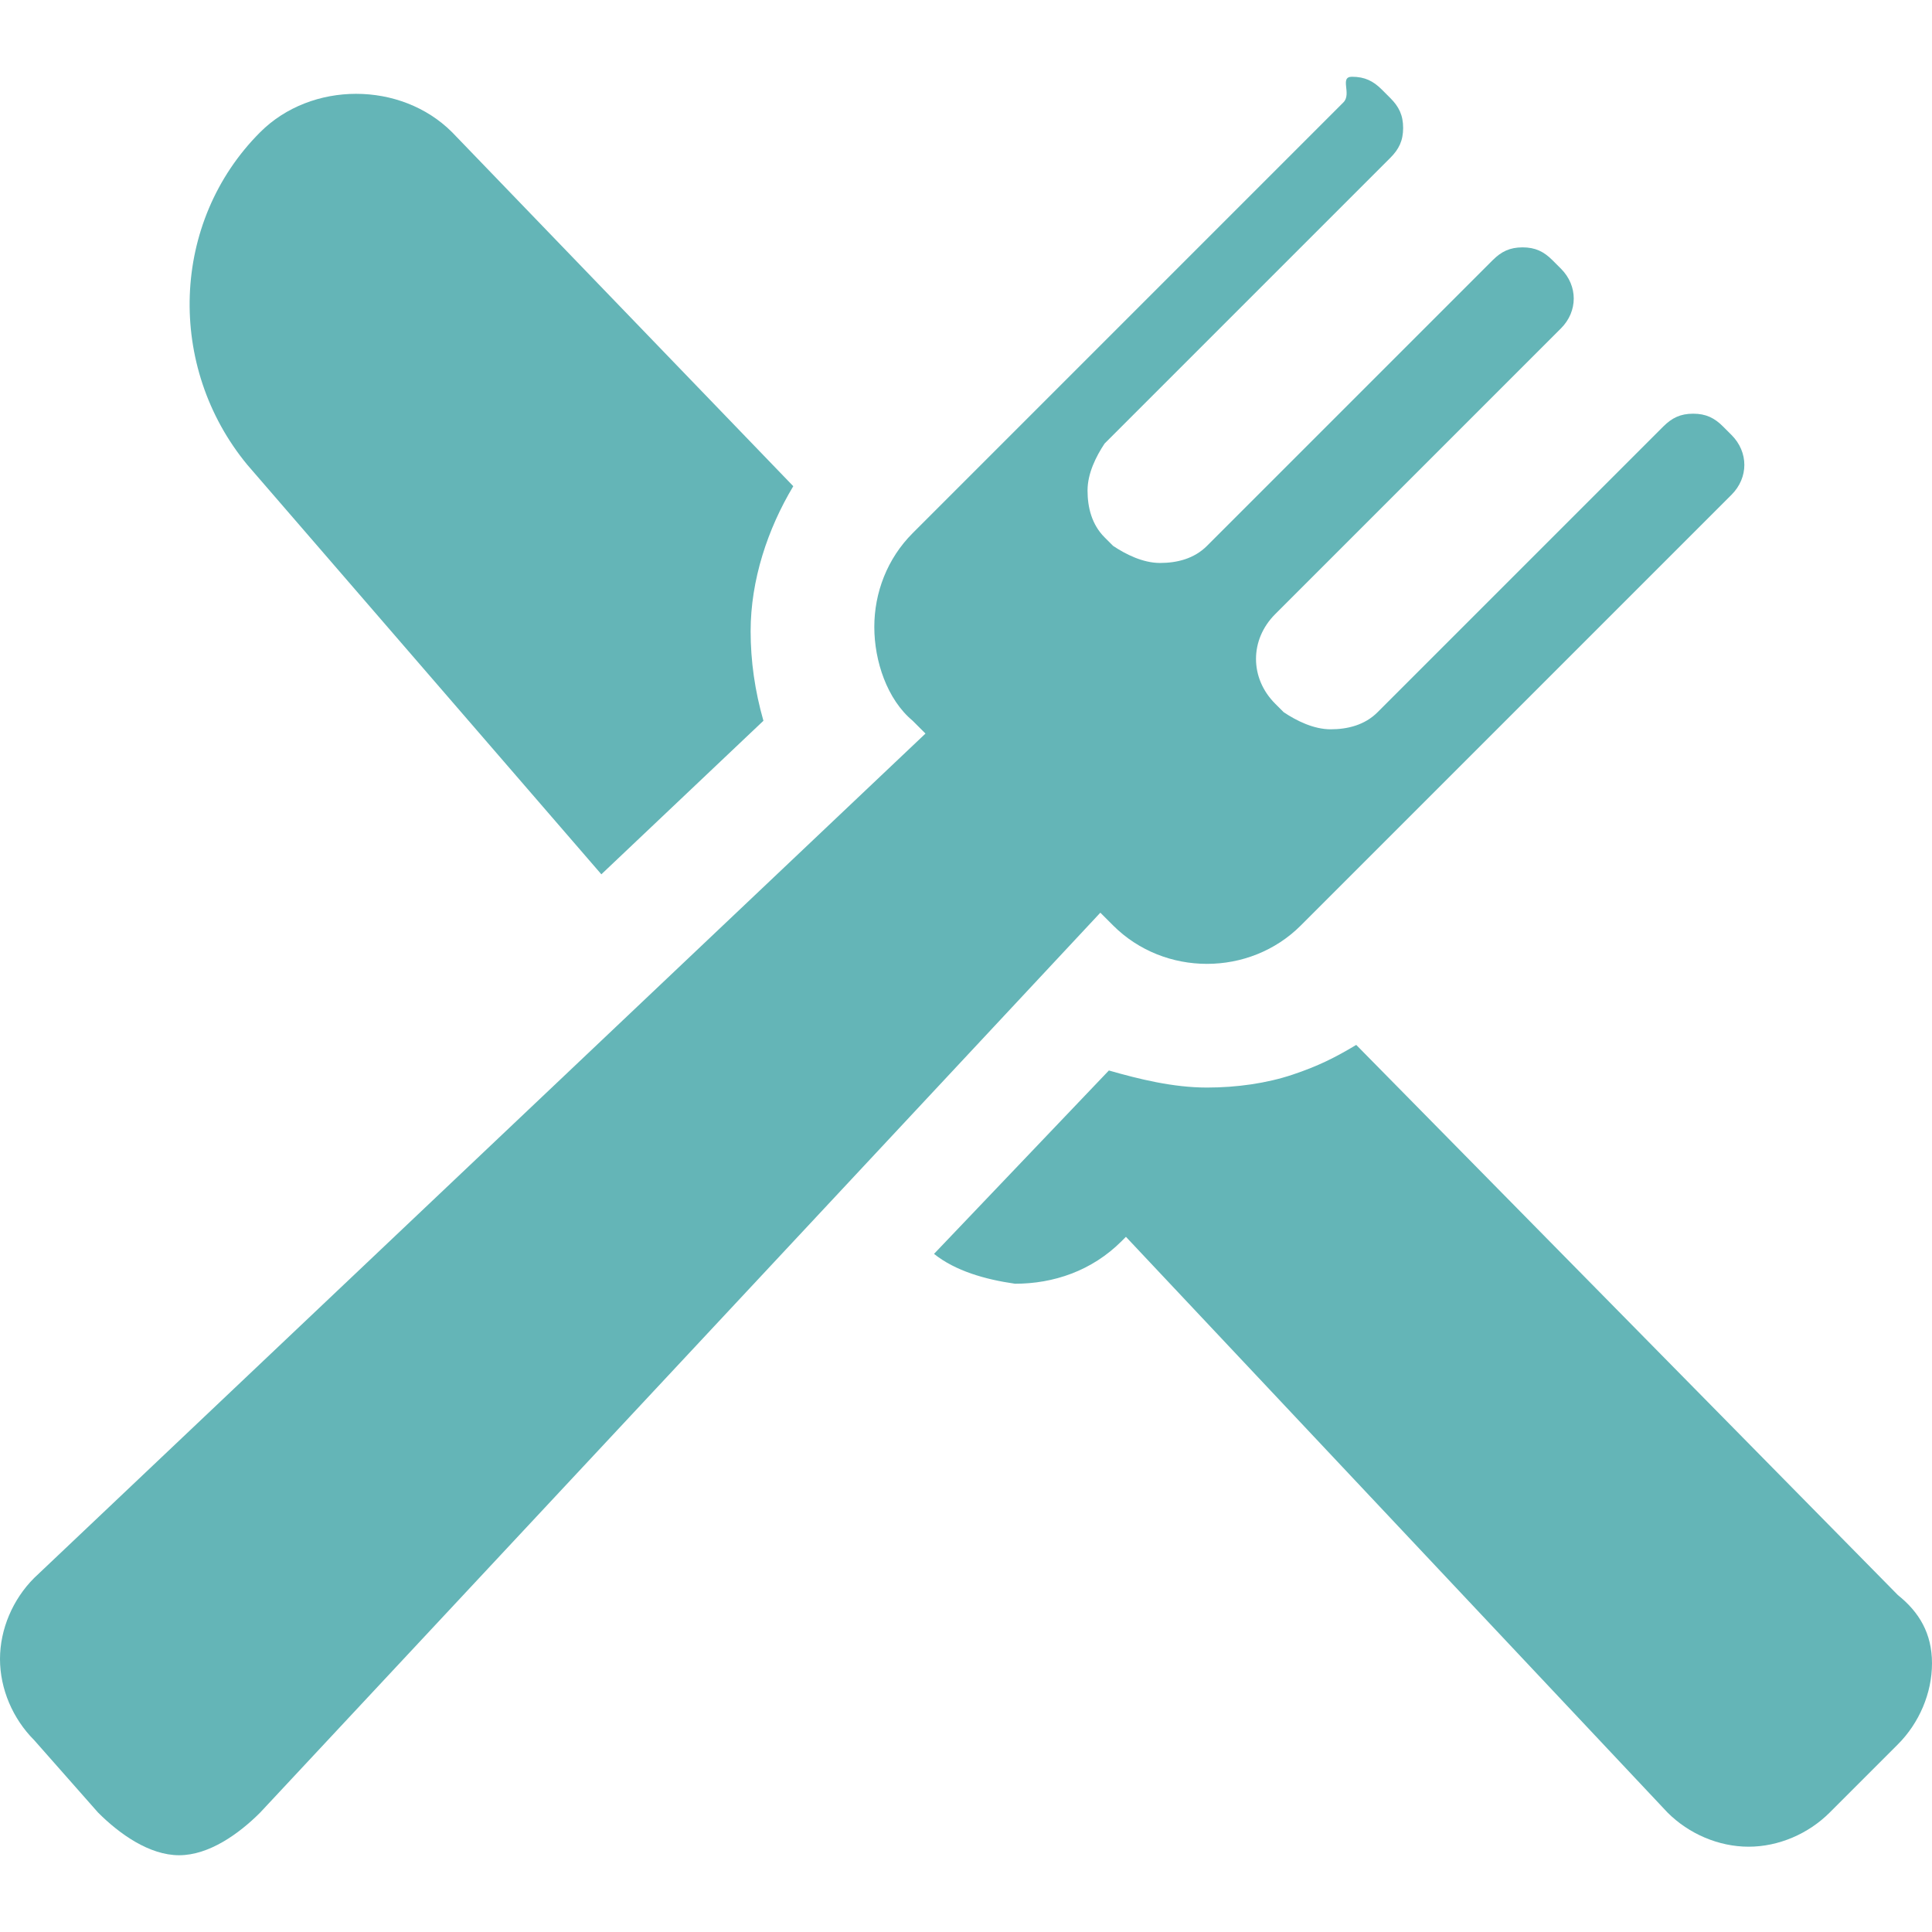 <?xml version="1.0" encoding="iso-8859-1"?>
<!-- Generator: Adobe Illustrator 16.0.0, SVG Export Plug-In . SVG Version: 6.00 Build 0)  -->
<!DOCTYPE svg PUBLIC "-//W3C//DTD SVG 1.1//EN" "http://www.w3.org/Graphics/SVG/1.1/DTD/svg11.dtd">
<svg xmlns="http://www.w3.org/2000/svg" xmlns:xlink="http://www.w3.org/1999/xlink" version="1.1" id="Capa_1" x="0px" y="0px" width="512px" height="512px" viewBox="0 0 577.574 577.574" style="enable-background:new 0 0 577.574 577.574;" xml:space="preserve">
<g>
	<g id="Layer_1_82_">
		<g>
			<path d="M567.375,476.85L405.449,312.375c-6.375,3.824-11.475,6.375-19.125,8.924c-7.648,2.551-16.574,3.826-25.5,3.826     c-10.199,0-20.398-2.551-29.324-5.102l-52.275,54.826c6.375,5.1,15.3,7.65,24.224,8.924c11.477,0,22.951-3.824,31.875-12.75     l1.275-1.273l161.926,172.125c6.375,6.375,15.299,10.199,24.225,10.199s17.85-3.824,24.225-10.199l20.4-20.4     c6.375-6.375,10.199-15.301,10.199-24.225C577.574,488.324,573.75,481.949,567.375,476.85z" fill="#64B5B7"/>
			<path d="M179.775,261.375l48.45-45.9c-2.55-8.925-3.825-17.85-3.825-26.775c0-15.3,5.1-30.6,12.75-43.35l-102-105.825     c-15.3-15.3-42.075-15.3-57.375,0C51,66.299,49.725,109.649,73.95,138.974L179.775,261.375z" fill="#64B5B7"/>
			<path d="M332.775,276.674c7.65,7.65,17.85,11.475,28.049,11.475c10.201,0,20.4-3.825,28.051-11.475L517.65,147.899     c5.1-5.1,5.1-12.75,0-17.85l-2.551-2.55c-2.549-2.55-5.1-3.825-8.924-3.825c-3.826,0-6.375,1.275-8.926,3.825l-85.426,85.425     c-3.824,3.825-8.924,5.1-14.023,5.1c-5.102,0-10.201-2.55-14.025-5.1l-2.551-2.55c-7.65-7.65-7.65-19.125,0-26.775l85.426-85.425     c5.1-5.1,5.1-12.75,0-17.85l-2.551-2.55c-2.549-2.55-5.1-3.825-8.924-3.825c-3.826,0-6.375,1.275-8.926,3.825l-85.426,85.425     c-3.824,3.825-8.924,5.1-14.023,5.1c-5.102,0-10.201-2.55-14.025-5.1l-2.551-2.55c-3.824-3.825-5.1-8.925-5.1-14.025     c0-5.1,2.551-10.2,5.1-14.025l85.426-85.425c2.549-2.55,3.824-5.1,3.824-8.925c0-3.825-1.275-6.375-3.824-8.925l-2.551-2.55     c-2.551-2.55-5.1-3.825-8.926-3.825c-3.824,0,0.002,5.1-2.549,7.65L272.85,159.375c-7.65,7.65-11.475,17.85-11.475,28.05     s3.825,21.675,11.475,28.05l3.825,3.825L10.2,471.75C3.825,478.125,0,487.049,0,495.975c0,8.924,3.825,17.85,10.2,24.225     l19.125,21.676c6.375,6.375,15.3,12.75,24.225,12.75l0,0c8.925,0,17.85-6.375,24.225-12.75l251.174-269.026L332.775,276.674z" fill="#64B5B7"/>
		</g>
	</g>
</g>
<g>
</g>
<g>
</g>
<g>
</g>
<g>
</g>
<g>
</g>
<g>
</g>
<g>
</g>
<g>
</g>
<g>
</g>
<g>
</g>
<g>
</g>
<g>
</g>
<g>
</g>
<g>
</g>
<g>
</g>
</svg>

